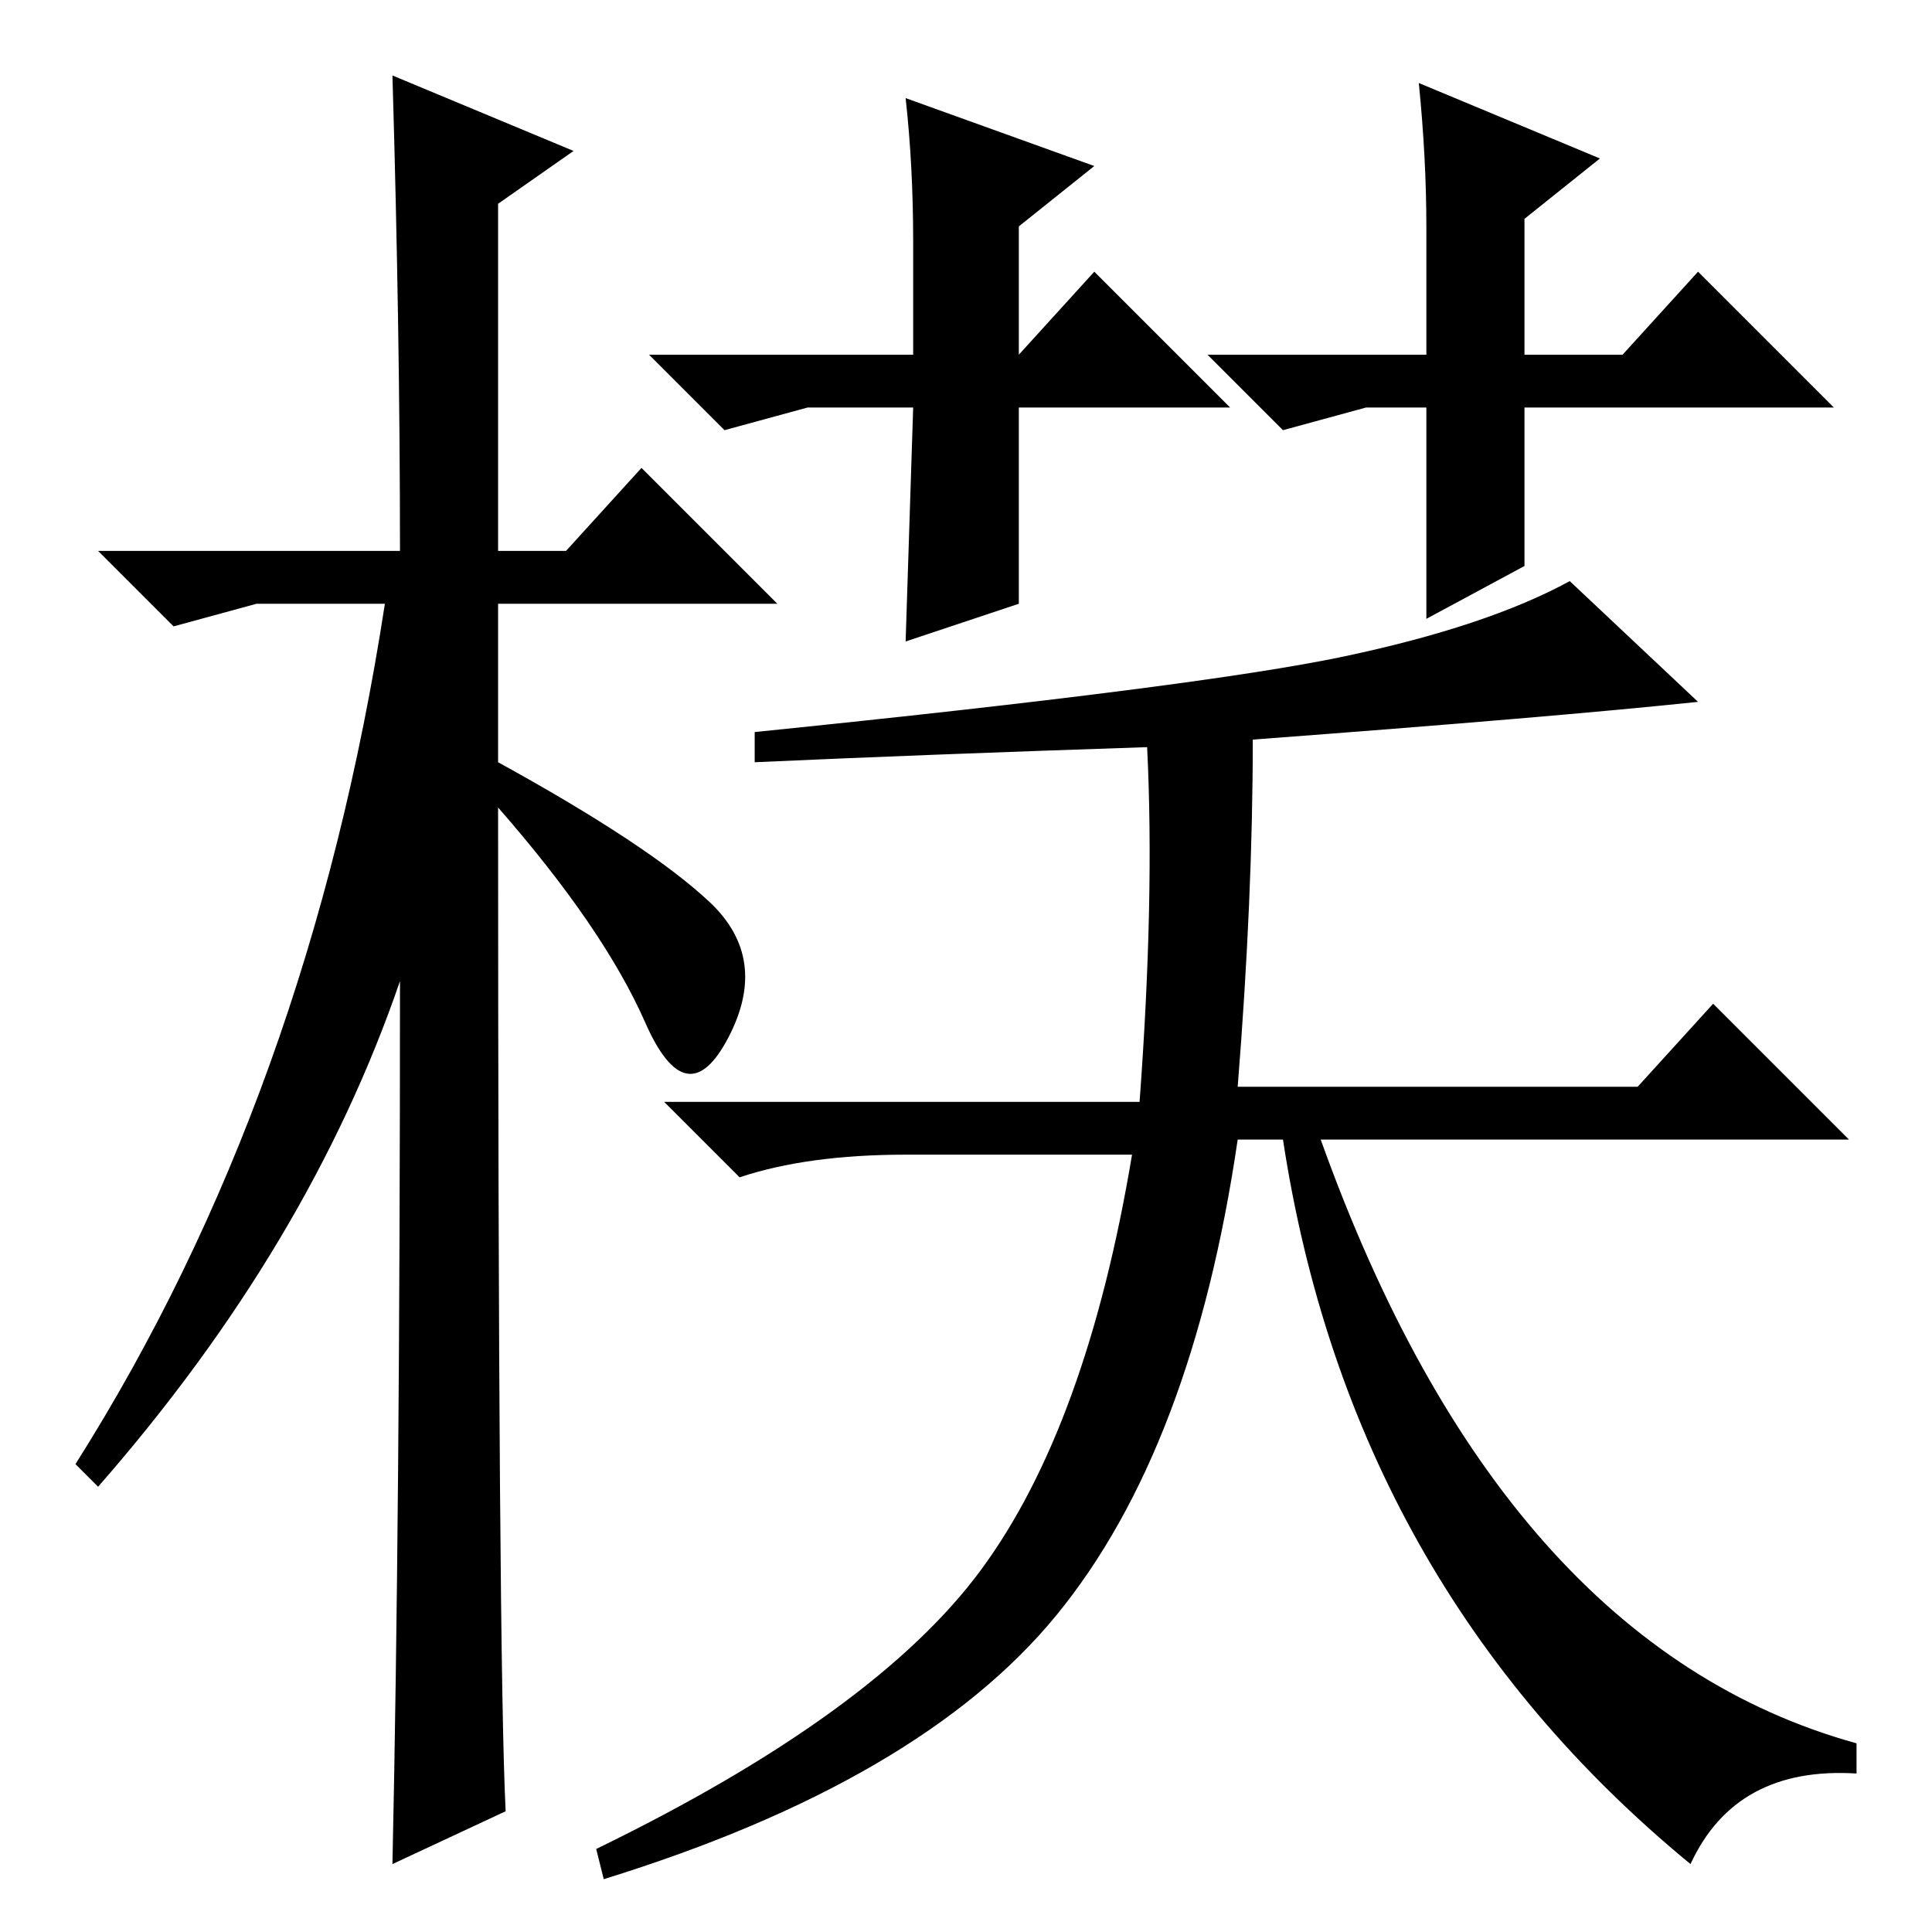 <?xml version="1.0" standalone="no"?>
<!DOCTYPE svg PUBLIC "-//W3C//DTD SVG 1.1//EN" "http://www.w3.org/Graphics/SVG/1.1/DTD/svg11.dtd" >
<svg xmlns="http://www.w3.org/2000/svg" xmlns:xlink="http://www.w3.org/1999/xlink" version="1.1" viewBox="0 -36 256 256">
  <g transform="matrix(1 0 0 -1 0 220)">
   <path fill="currentColor"
d="M67 16l-15 -7q1 46 1 117q-12 -35 -40 -67l-3 3q31 49 41 114h-17l-11 -3l-10 10h40q0 29 -1 63l24 -10l-10 -7v-46h9l10 11l18 -18h-37v-21q20 -11 28 -18.5t2.5 -18t-11 2t-19.5 28.5q0 -113 1 -133zM246 21q-16 1 -22 -12q-45 37 -54 96h-6q-6 -41 -24 -63t-60 -35
l-1 4q37 18 51 37t20 55h-30q-13 0 -22 -3l-10 10h63q2 27 1 47q-30 -1 -52 -2v4q59 6 78 10t30 10l17 -16q-19 -2 -59 -5q0 -21 -2 -46h53l10 11l18 -18h-70q24 -67 71 -80v-4zM189 202h-8l-11 -3l-10 10h29v17q0 9 -1 19l24 -10l-10 -8v-18h13l10 11l18 -18h-41v-21
l-13 -7v28v0zM145 220l18 -18h-28v-26l-15 -5l1 31h-14l-11 -3l-10 10h35v15q0 10 -1 19l25 -9l-10 -8v-17z" />
  </g>

</svg>
